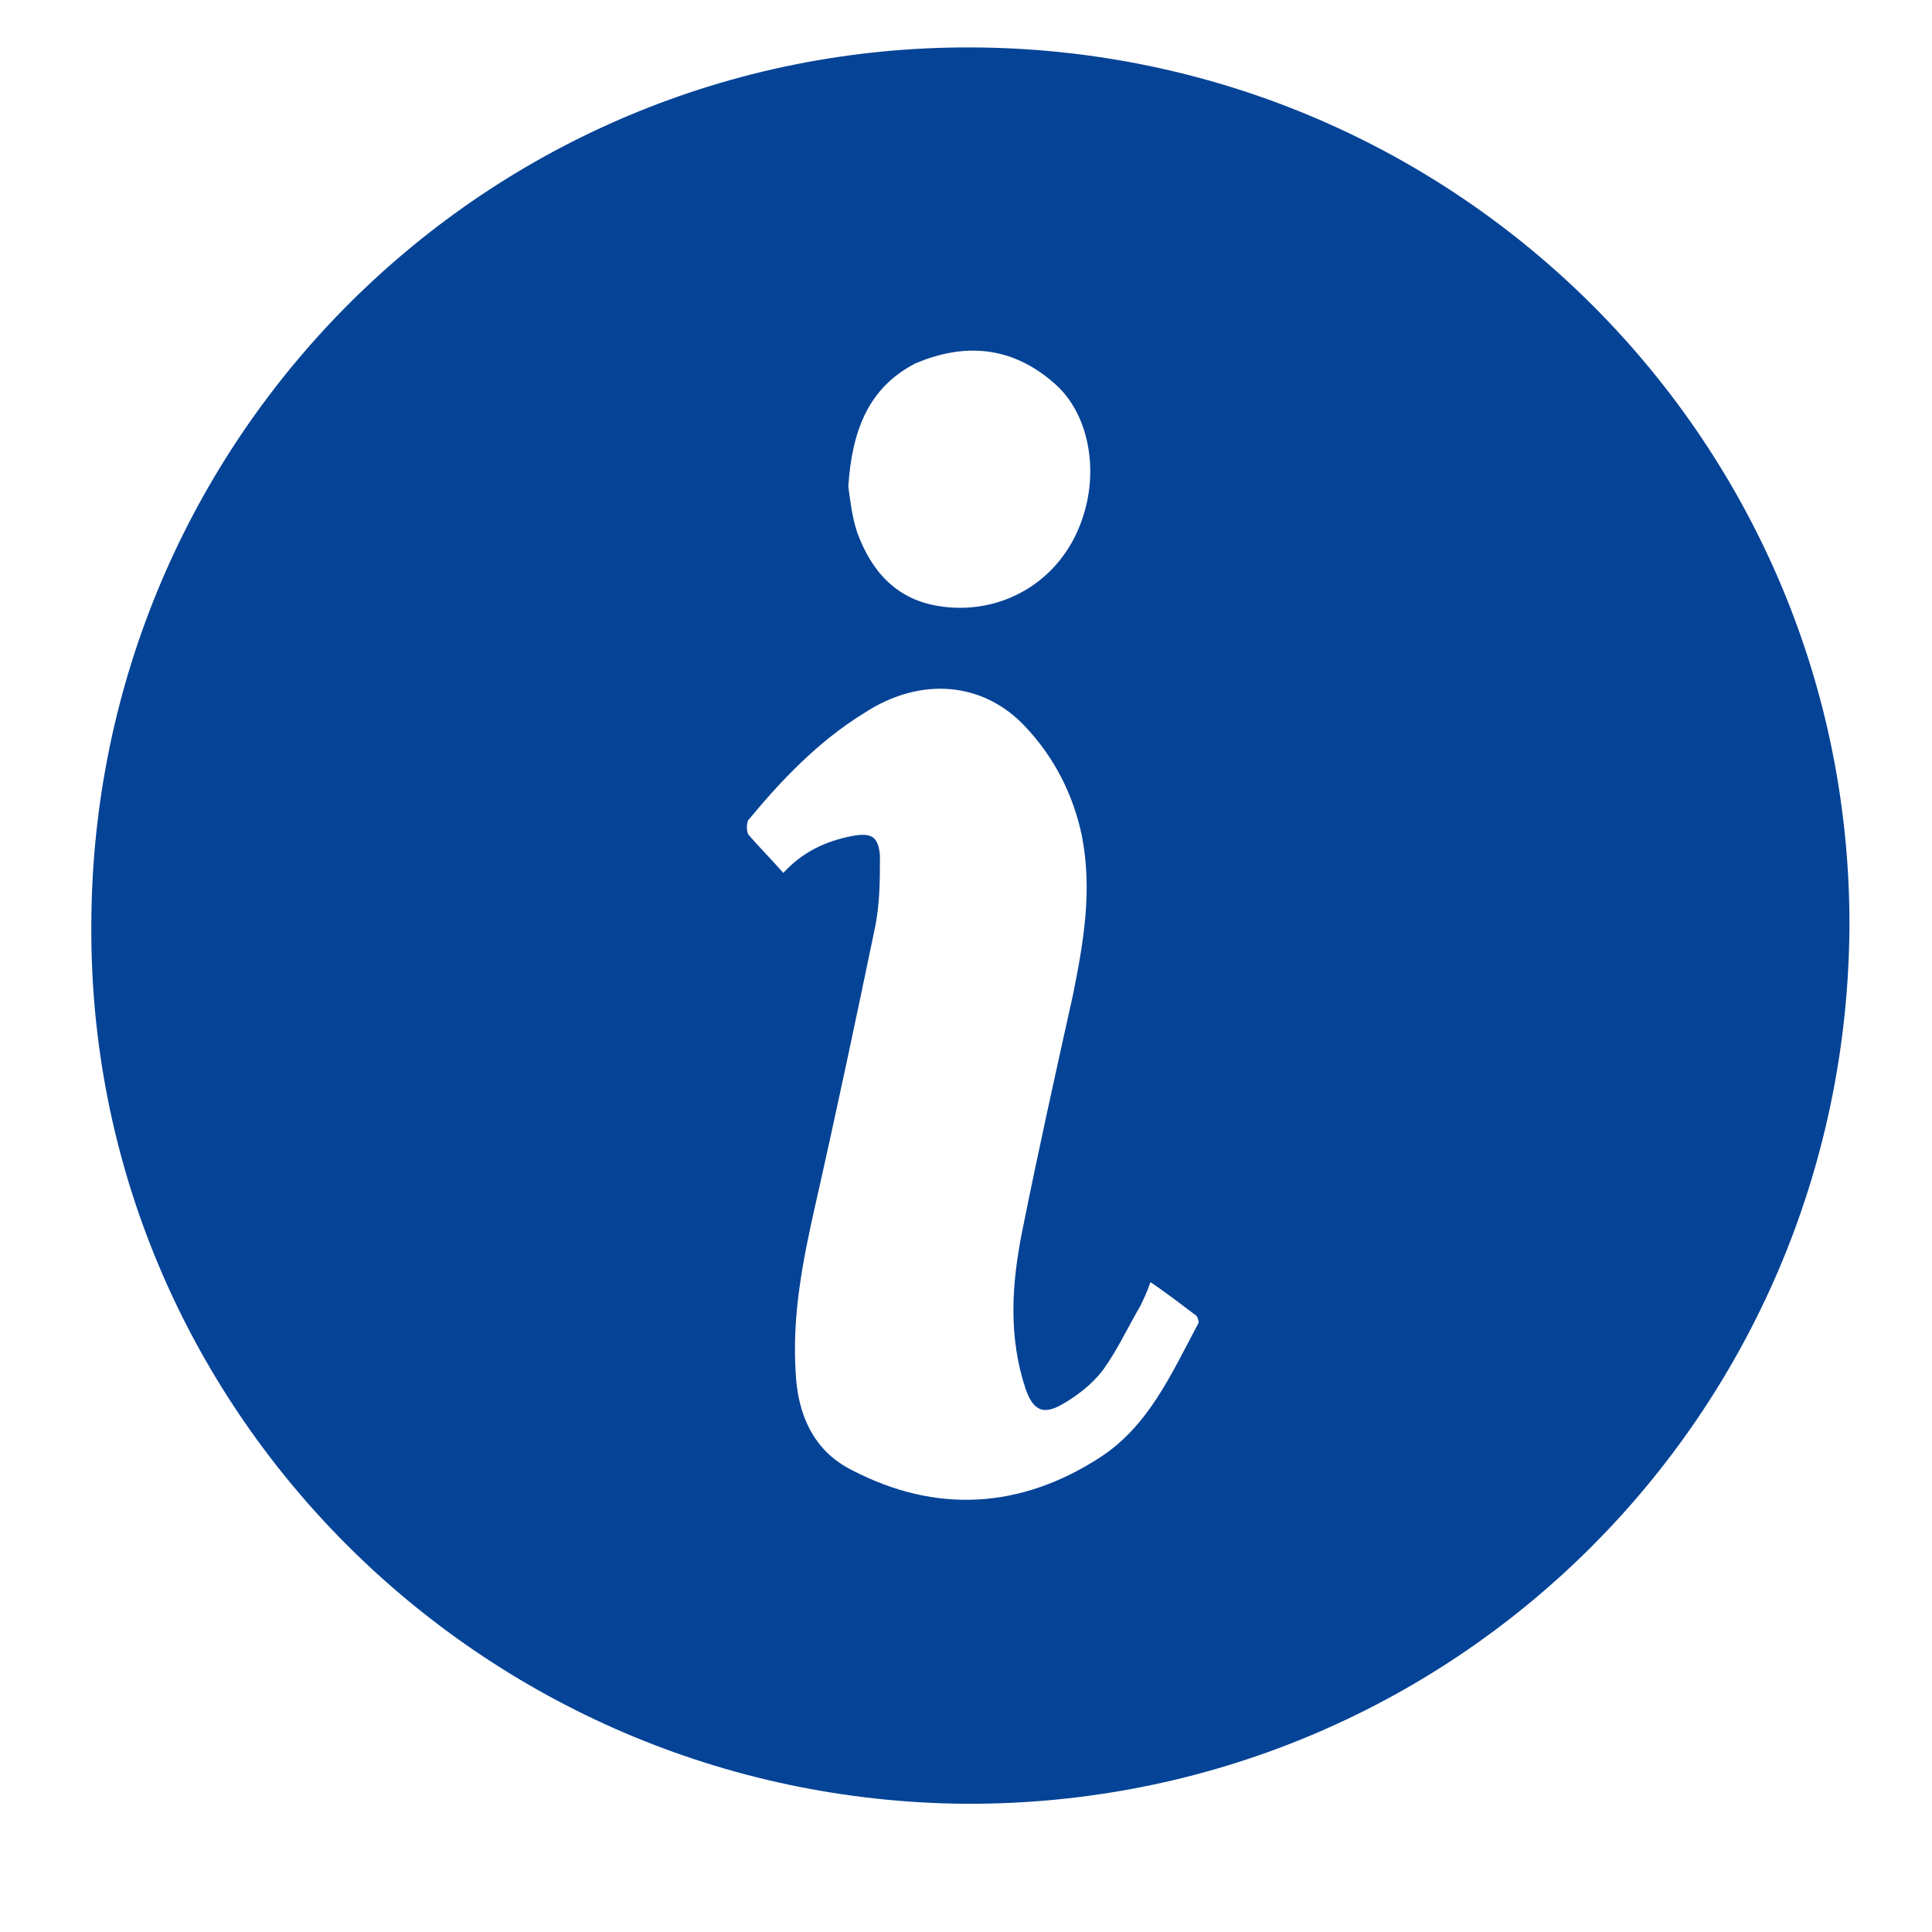 <svg width="11" height="11" viewBox="0 0 11 11" fill="none" xmlns="http://www.w3.org/2000/svg">
<path d="M5.53 0.27C8.31 0.28 10.54 2.53 10.53 5.28C10.51 8.06 8.27 10.28 5.5 10.27C2.74 10.25 0.5 8.01 0.52 5.26C0.53 2.49 2.77 0.26 5.53 0.27ZM4.46 4.97C4.57 4.85 4.7 4.79 4.85 4.76C4.96 4.74 5 4.76 5.01 4.87C5.01 5.01 5.01 5.15 4.98 5.29C4.87 5.82 4.76 6.34 4.64 6.87C4.57 7.18 4.51 7.49 4.53 7.81C4.54 8.05 4.63 8.26 4.85 8.37C5.33 8.62 5.81 8.59 6.26 8.3C6.54 8.12 6.67 7.82 6.82 7.54C6.83 7.53 6.82 7.5 6.81 7.49C6.73 7.43 6.64 7.36 6.55 7.3C6.53 7.36 6.51 7.4 6.49 7.44C6.42 7.56 6.36 7.69 6.28 7.8C6.22 7.88 6.13 7.95 6.04 8C5.93 8.06 5.88 8.02 5.84 7.91C5.74 7.61 5.76 7.31 5.82 7.01C5.91 6.56 6.01 6.11 6.11 5.66C6.17 5.36 6.22 5.07 6.16 4.76C6.11 4.52 6 4.31 5.84 4.14C5.6 3.88 5.24 3.85 4.92 4.06C4.66 4.22 4.45 4.44 4.26 4.67C4.25 4.69 4.25 4.73 4.26 4.75C4.31 4.81 4.38 4.88 4.46 4.97ZM4.83 2.77C4.84 2.84 4.85 2.94 4.88 3.03C4.96 3.25 5.1 3.41 5.34 3.45C5.7 3.51 6.04 3.31 6.16 2.96C6.26 2.68 6.2 2.35 6 2.18C5.76 1.97 5.49 1.95 5.21 2.07C4.94 2.21 4.85 2.46 4.83 2.77Z" fill="#054396"/>
</svg>
